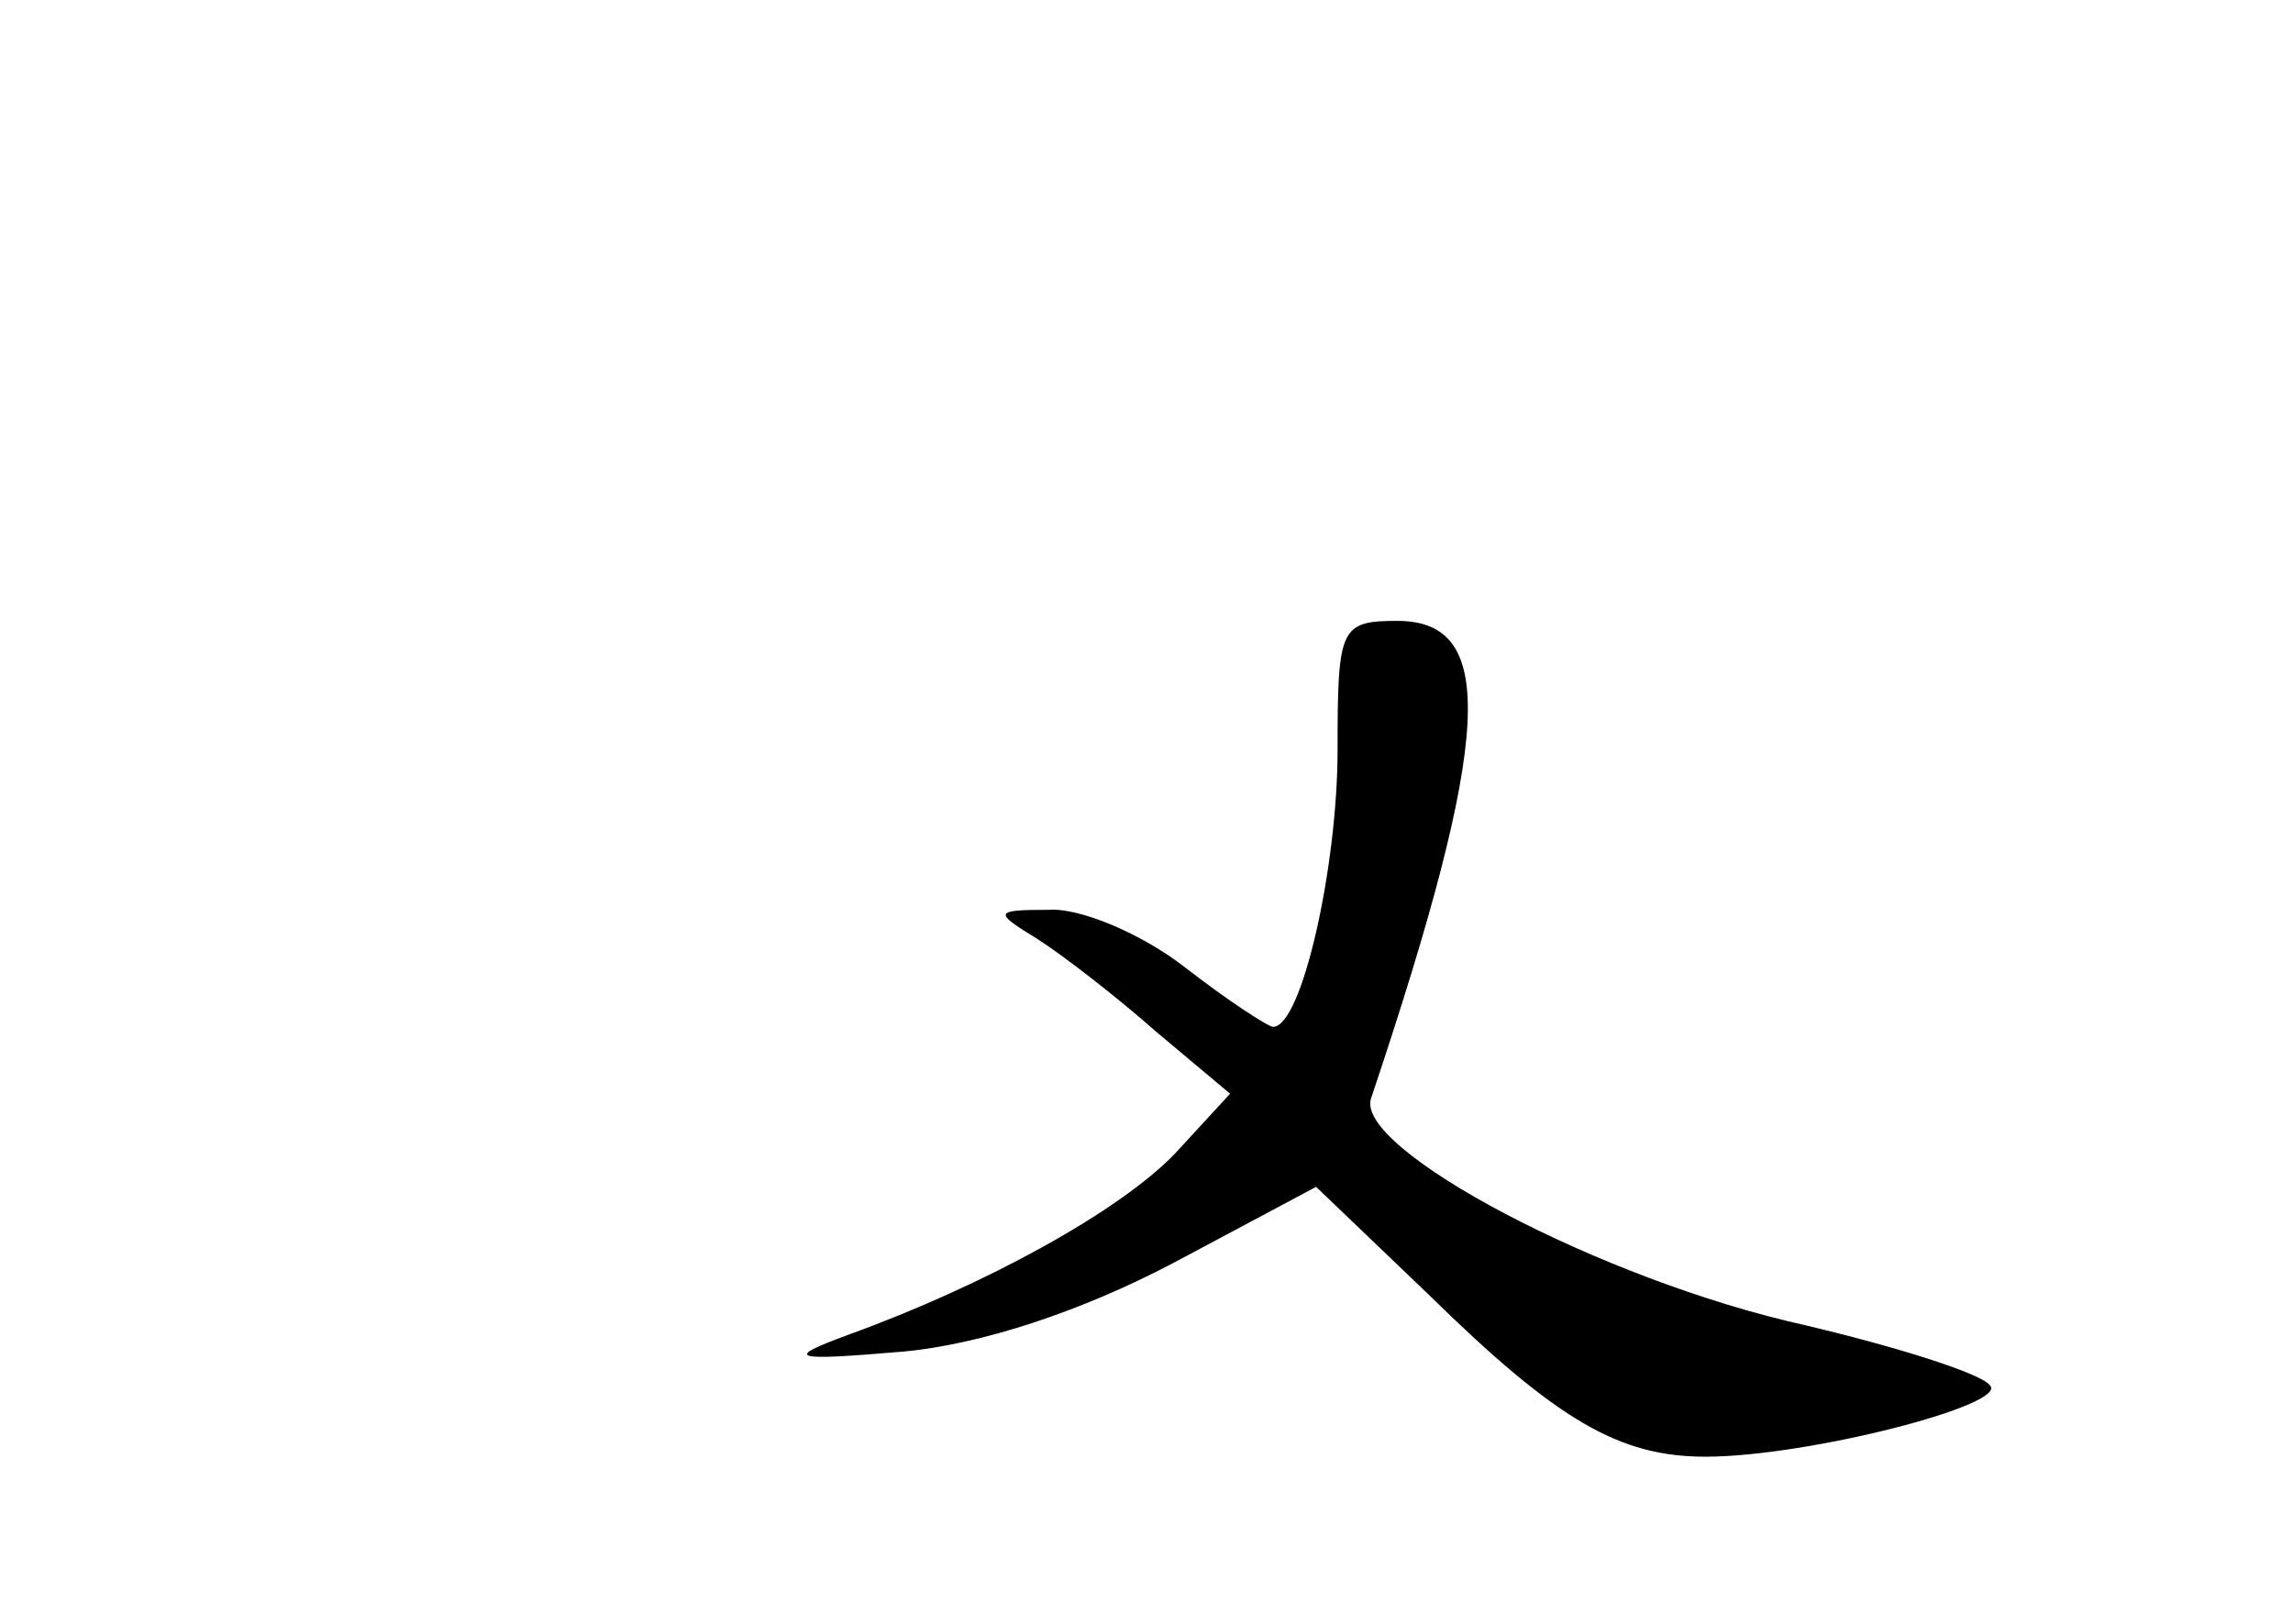 <?xml version="1.0" standalone="no"?>
<!DOCTYPE svg PUBLIC "-//W3C//DTD SVG 20010904//EN"
 "http://www.w3.org/TR/2001/REC-SVG-20010904/DTD/svg10.dtd">
<svg version="1.0" xmlns="http://www.w3.org/2000/svg"
 width="96pt" height="68pt" viewBox="0 0 96 68"
 preserveAspectRatio="xMidYMid meet">
<g transform="translate(0,68) scale(0.1,-0.1)"
fill="#000000" stroke="none">
<path d="M560 366 c0 -49 -15 -116 -27 -116 -2 0 -19 11 -37 25 -18 14 -44 25
-57 24 -23 0 -23 -1 -5 -12 11 -7 33 -24 50 -39 l31 -26 -23 -25 c-23 -24 -79
-55 -137 -76 -27 -10 -24 -11 23 -7 33 3 75 17 113 37 l60 32 47 -45 c54 -53
80 -68 116 -68 43 0 128 22 119 30 -4 5 -39 16 -77 25 -86 19 -189 74 -182 95
51 152 53 200 11 200 -24 0 -25 -3 -25 -54z"/>
</g>
</svg>
